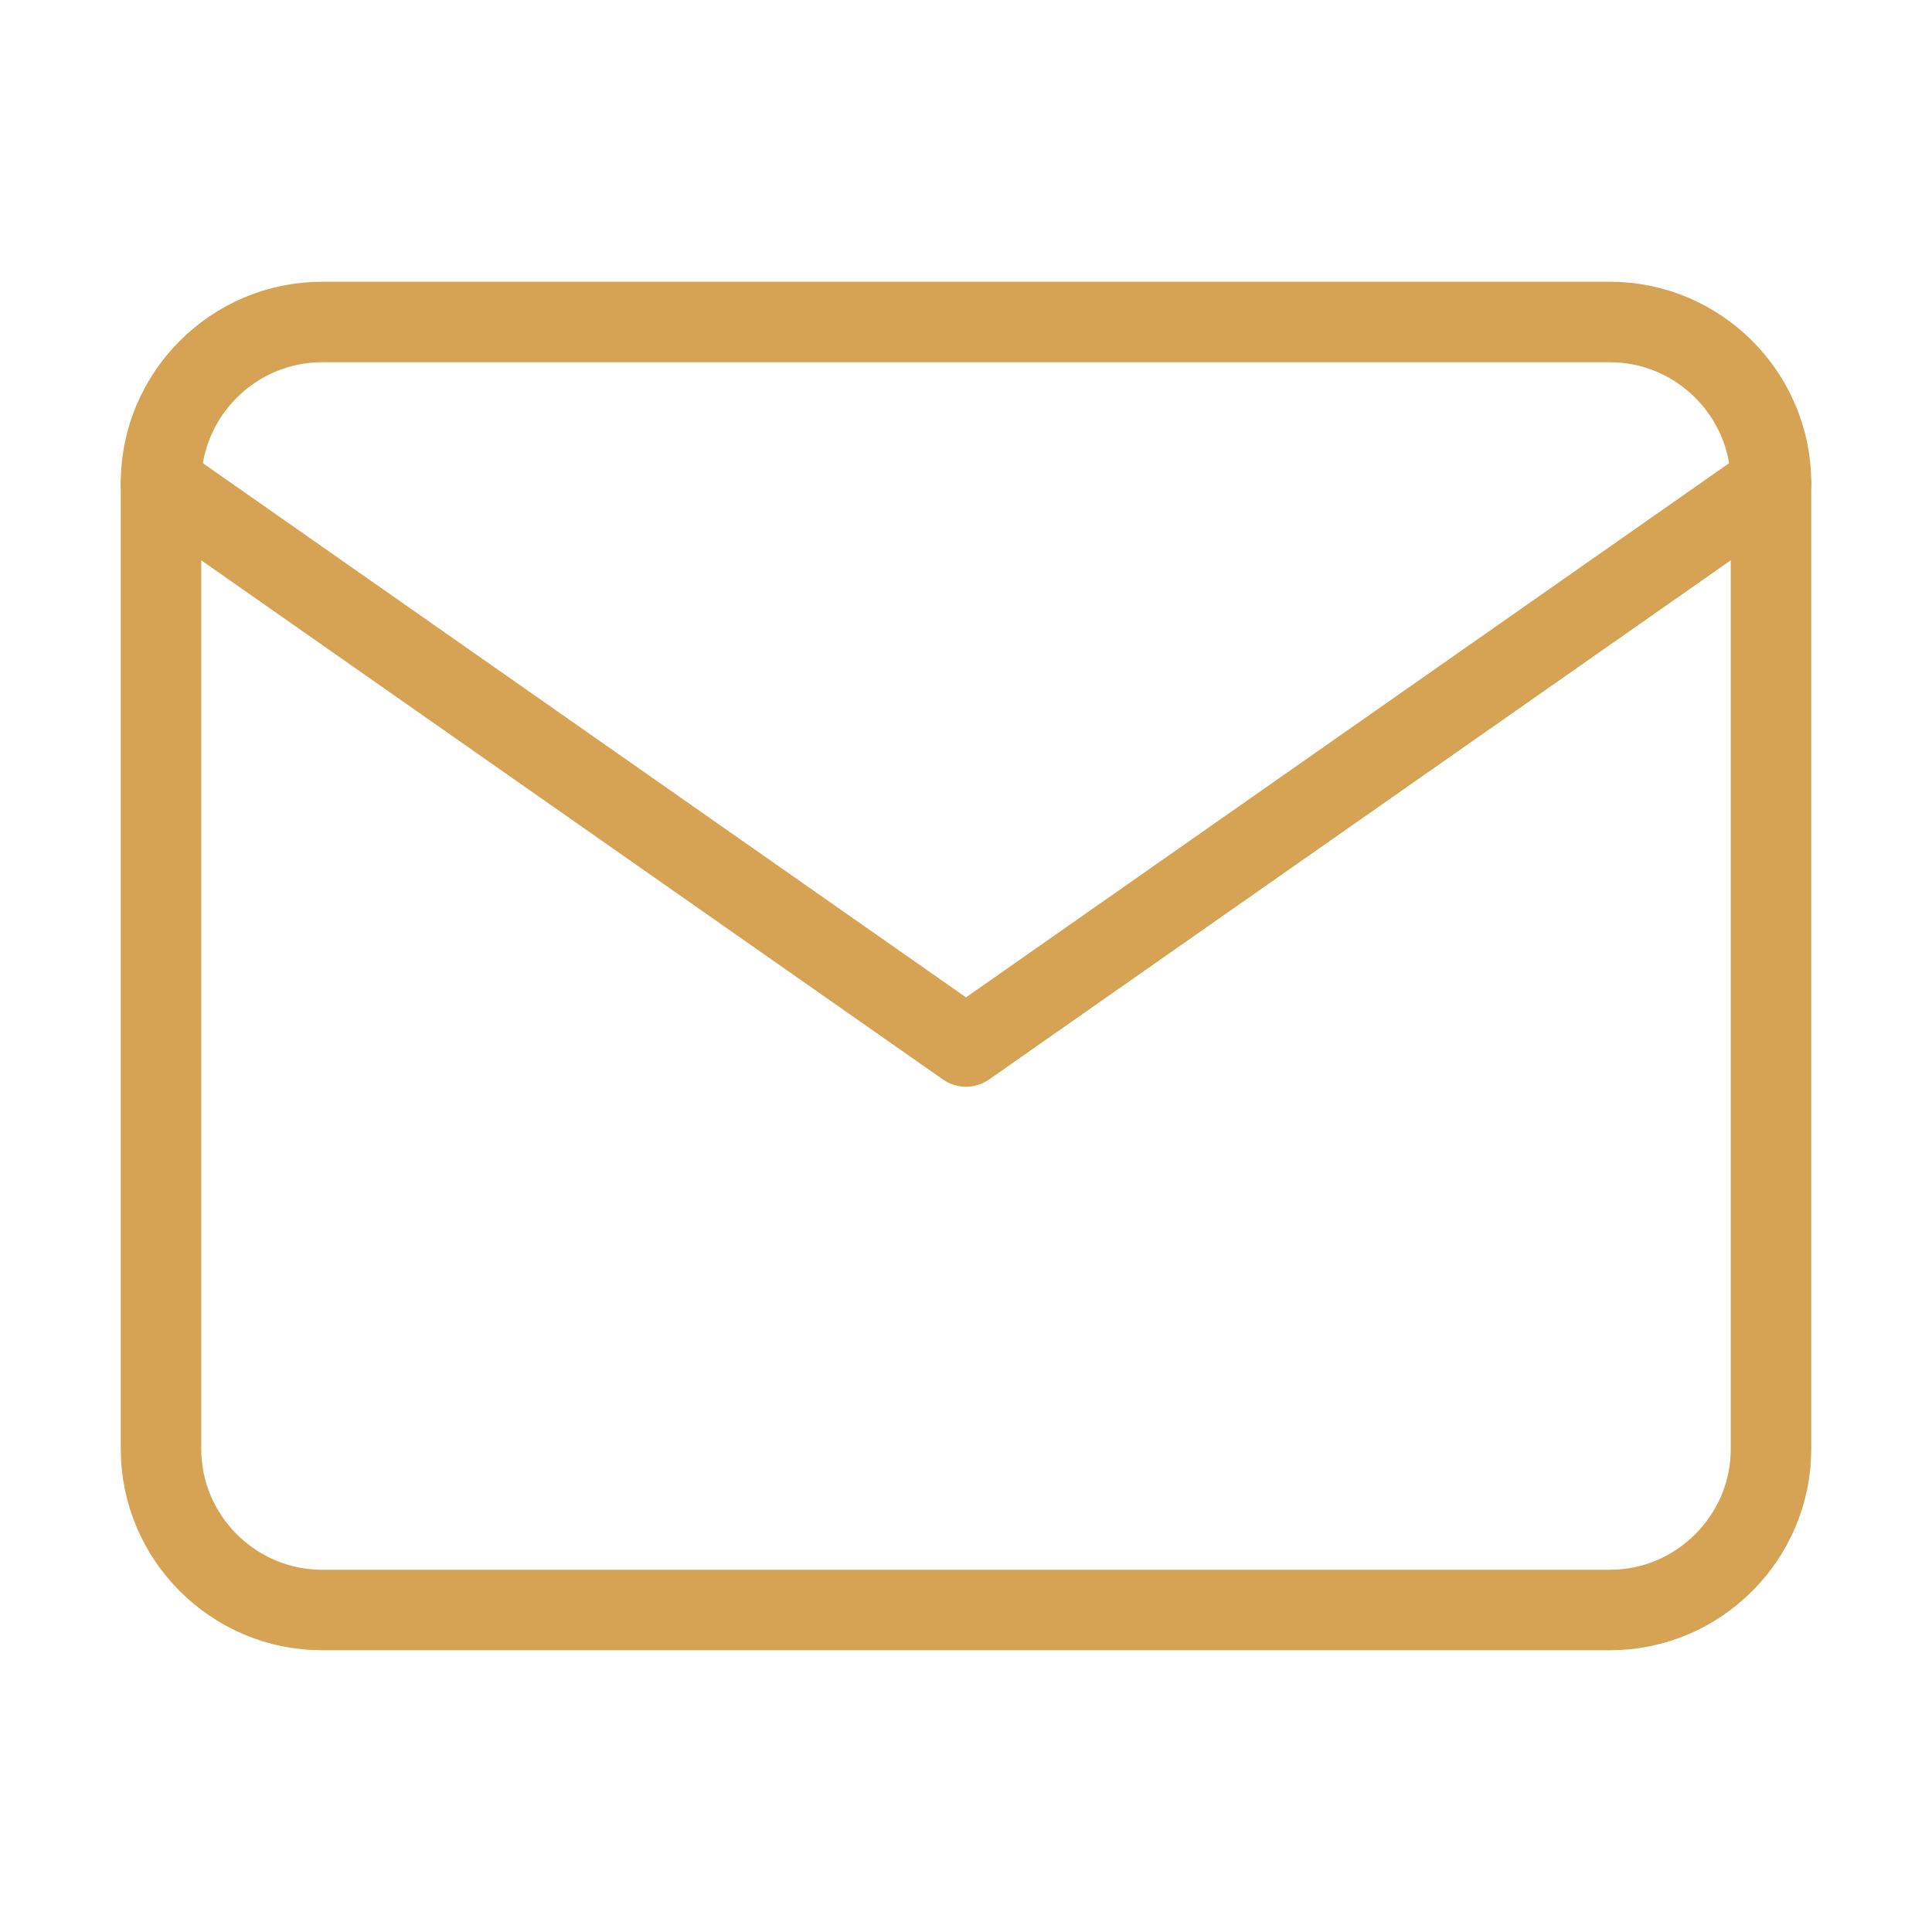 <svg width="24" height="24" viewBox="0 0 24 24" fill="none" xmlns="http://www.w3.org/2000/svg">
<path d="M4 4H20C21.1 4 22 4.9 22 6V18C22 19.1 21.1 20 20 20H4C2.9 20 2 19.1 2 18V6C2 4.9 2.9 4 4 4Z" stroke="#D5A353" stroke-linecap="round" stroke-linejoin="round"/>
<path d="M22 6L12 13L2 6" stroke="#D5A353" stroke-linecap="round" stroke-linejoin="round"/>
</svg>
